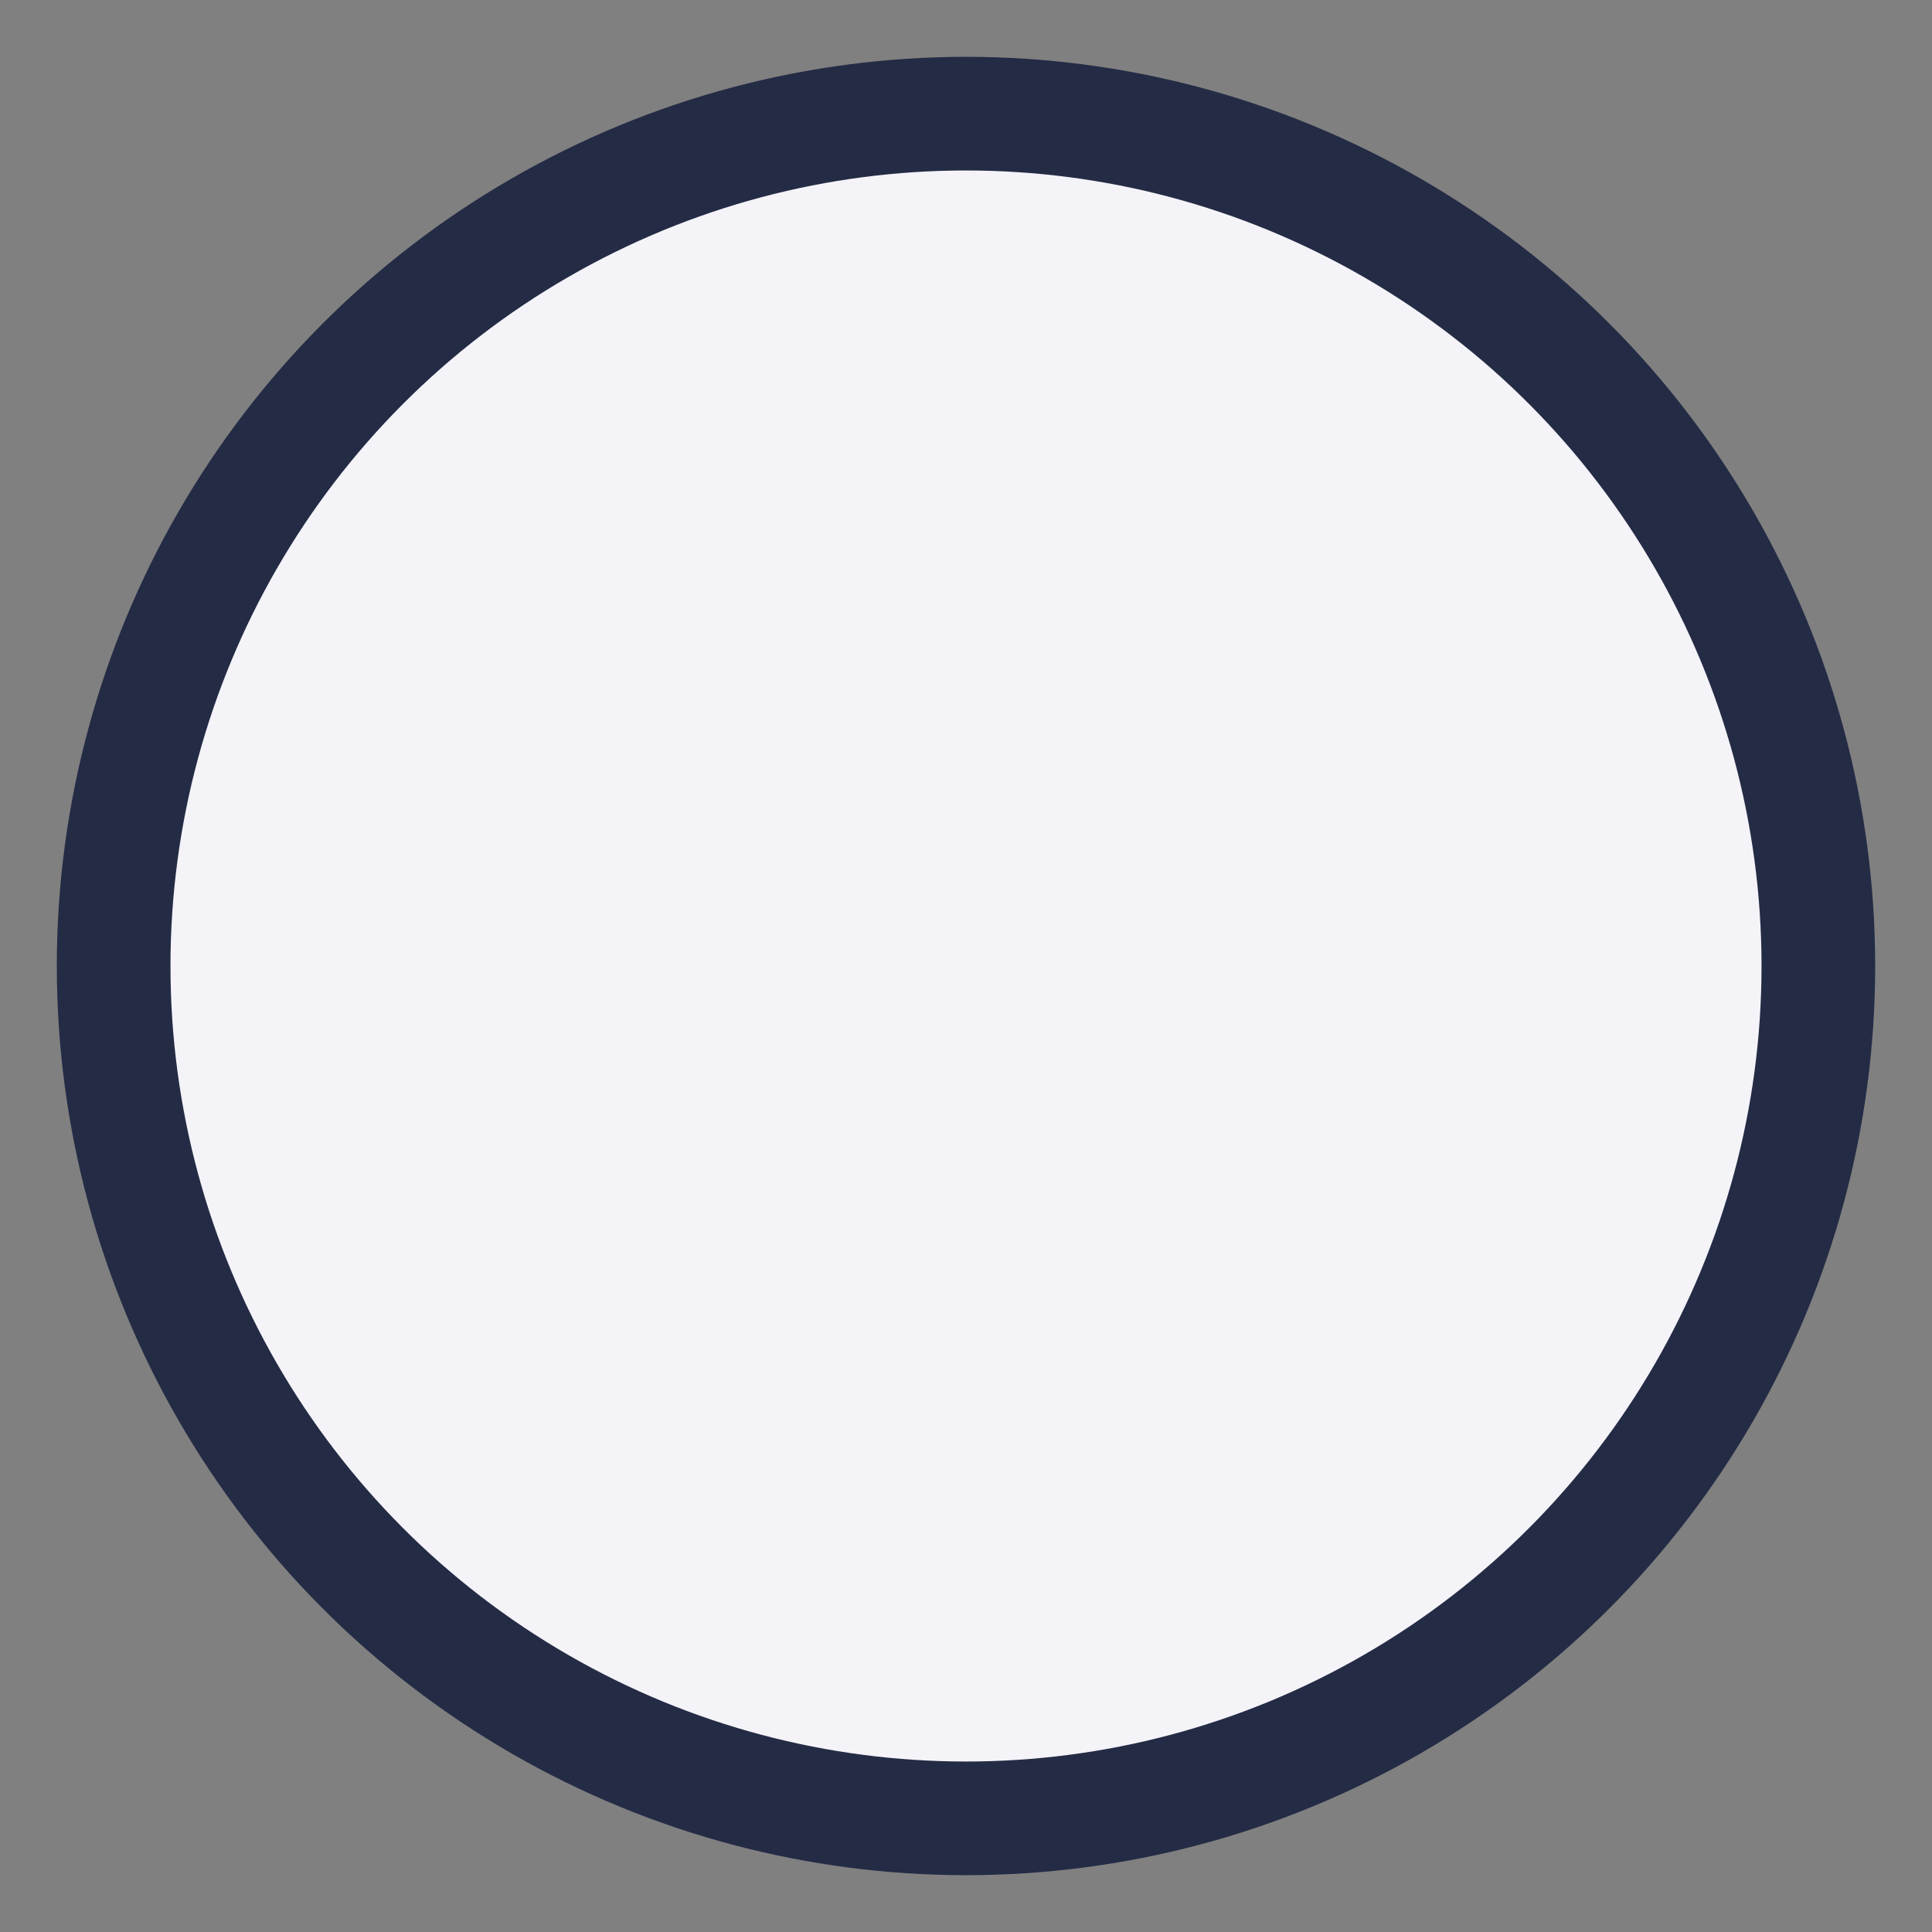 <?xml version="1.0" encoding="UTF-8"?>
<svg width="17px" height="17px" viewBox="0 0 17 17" version="1.1" xmlns="http://www.w3.org/2000/svg" xmlns:xlink="http://www.w3.org/1999/xlink">
    <rect x="0" y="0" width="17" height="17" fill="#808080" stroke="none"/>
    <!-- Generator: Sketch 55.1 (78136) - https://sketchapp.com -->
    <title>Oval</title>
    <desc>Created with Sketch.</desc>
    <g id="Page-1" stroke="none" stroke-width="1" fill="none" fill-rule="evenodd">
        <g id="Messagerie" transform="translate(-314, -394)" fill="#F4F3F8" stroke="#242B45">
            <g id="Group-Copy" transform="translate(35, 384)">
                <circle id="Oval" cx="287.5" cy="18.5" r="7.5"></circle>
            </g>
        </g>
    </g>
</svg>